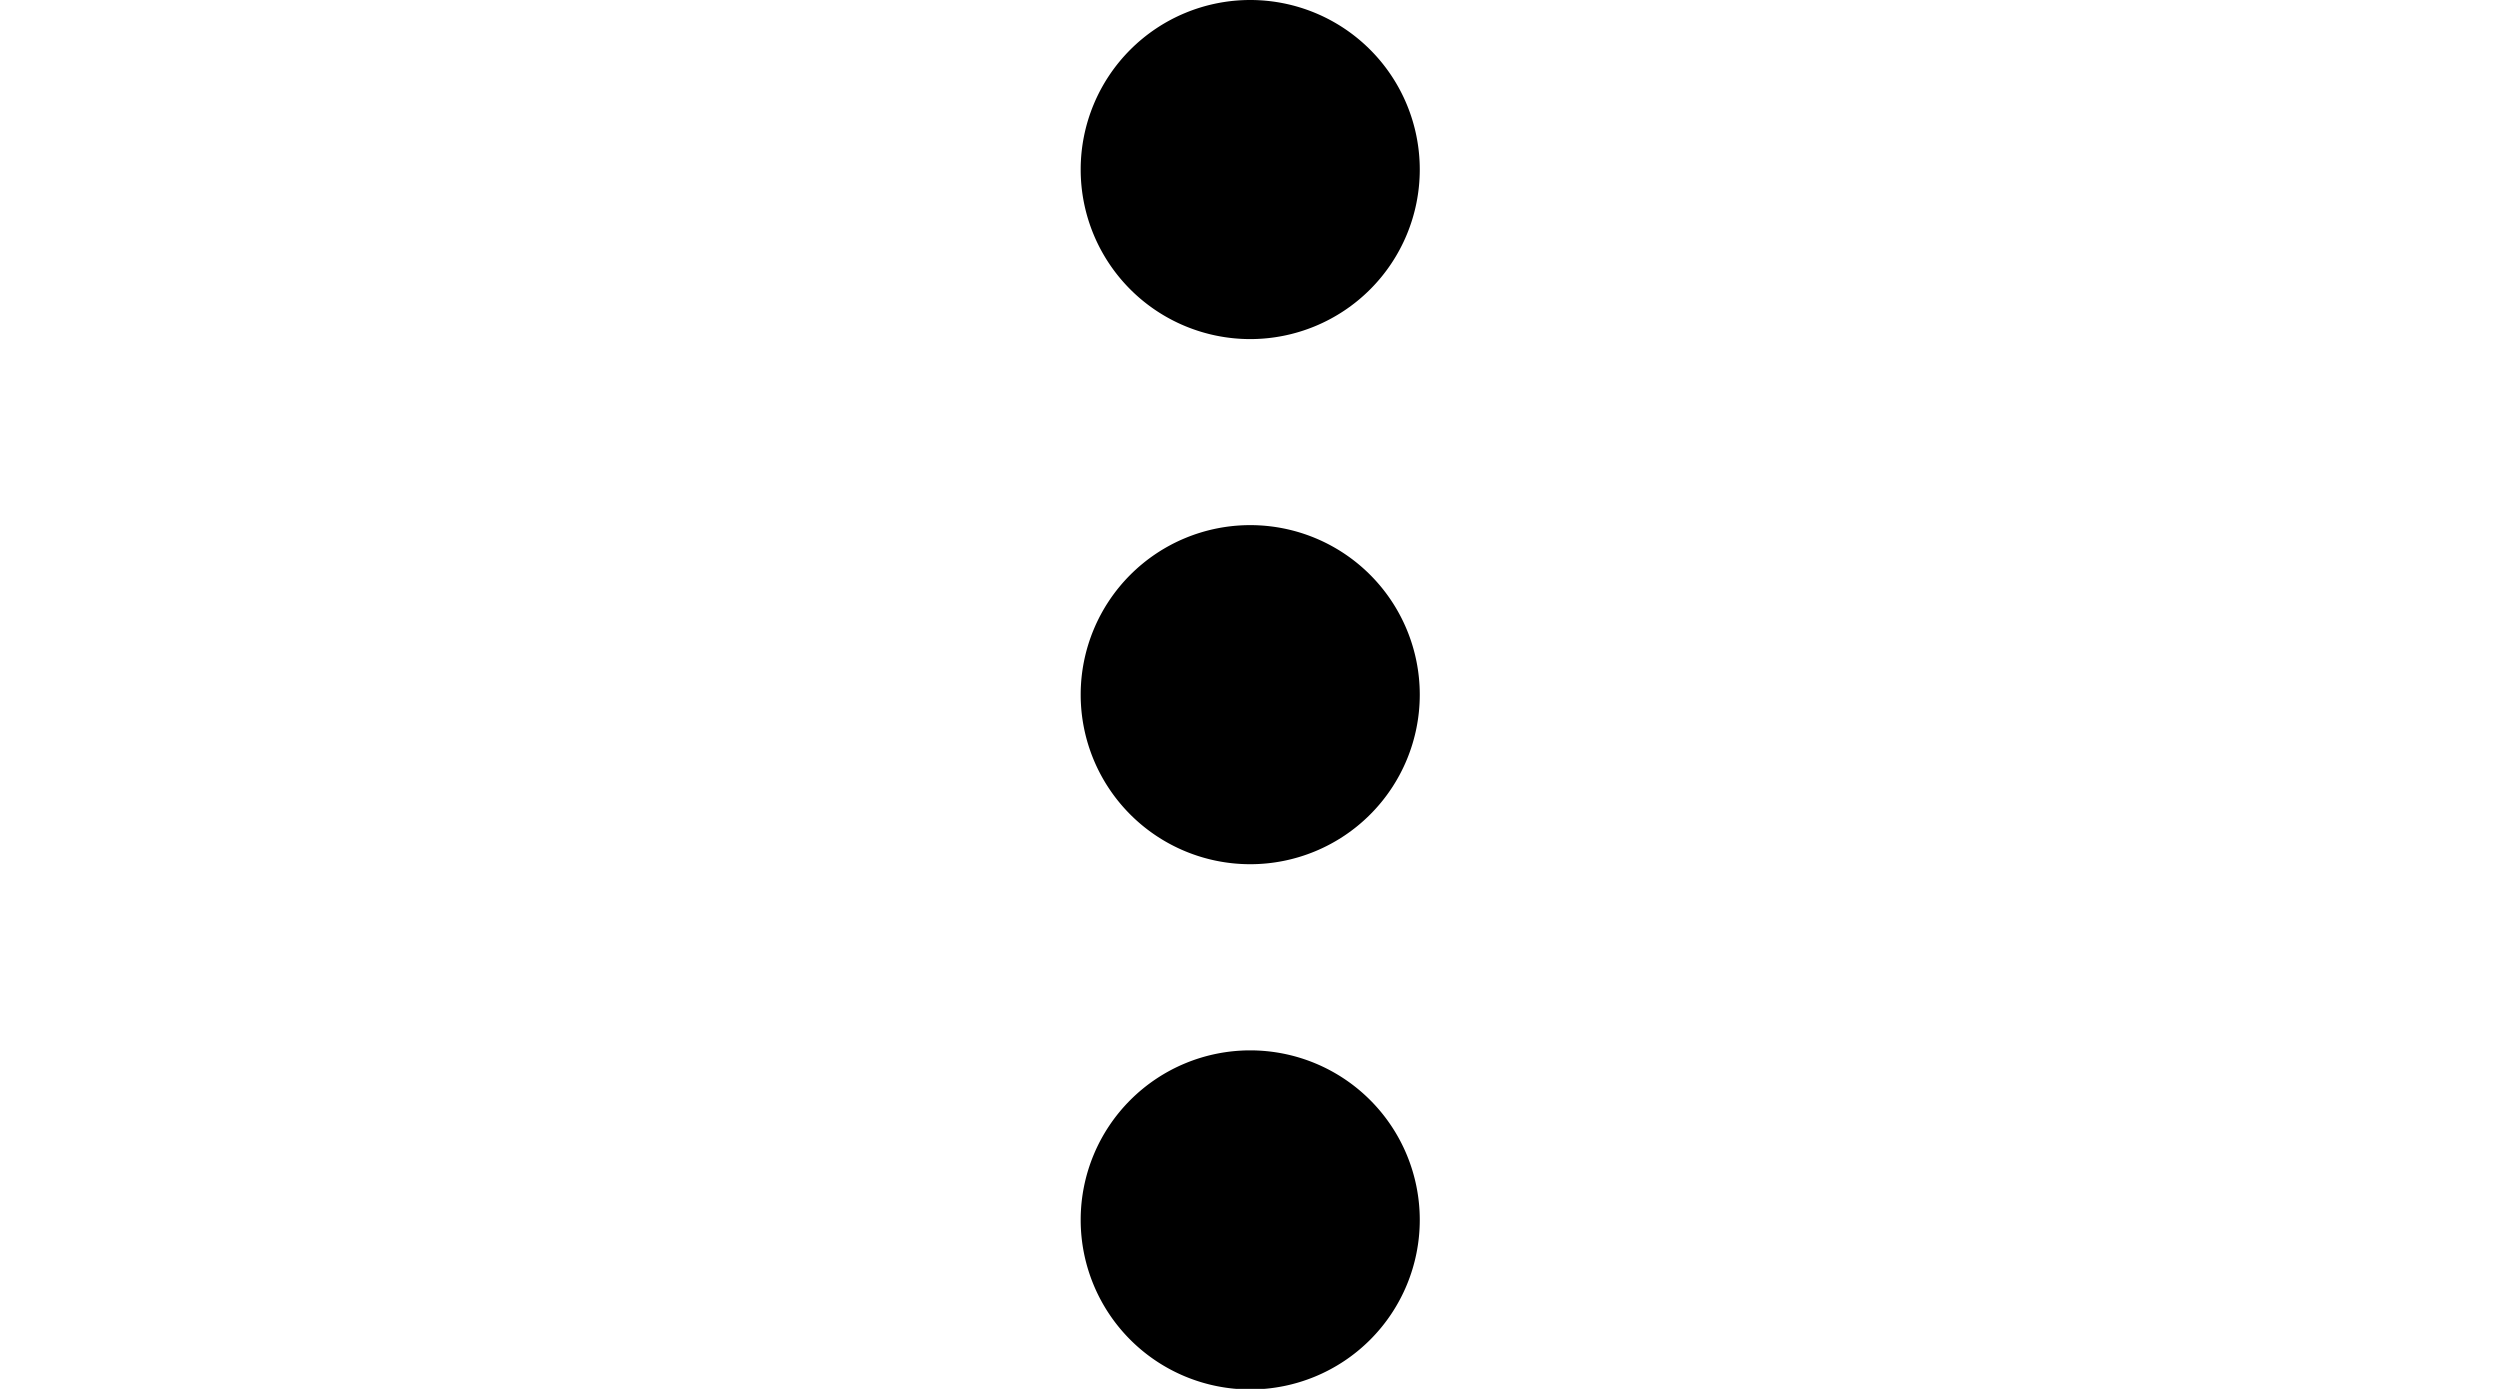 <svg width="18" height="10" xmlns="http://www.w3.org/2000/svg" viewBox="0 0 29.96 122.88">
    <title>menu</title>
    <path
          d="M15,0A15,15,0,1,1,0,15,15,15,0,0,1,15,0Zm0,92.93a15,15,0,1,1-15,15,15,15,0,0,1,15-15Zm0-46.47a15,15,0,1,1-15,15,15,15,0,0,1,15-15Z"/>
</svg>
